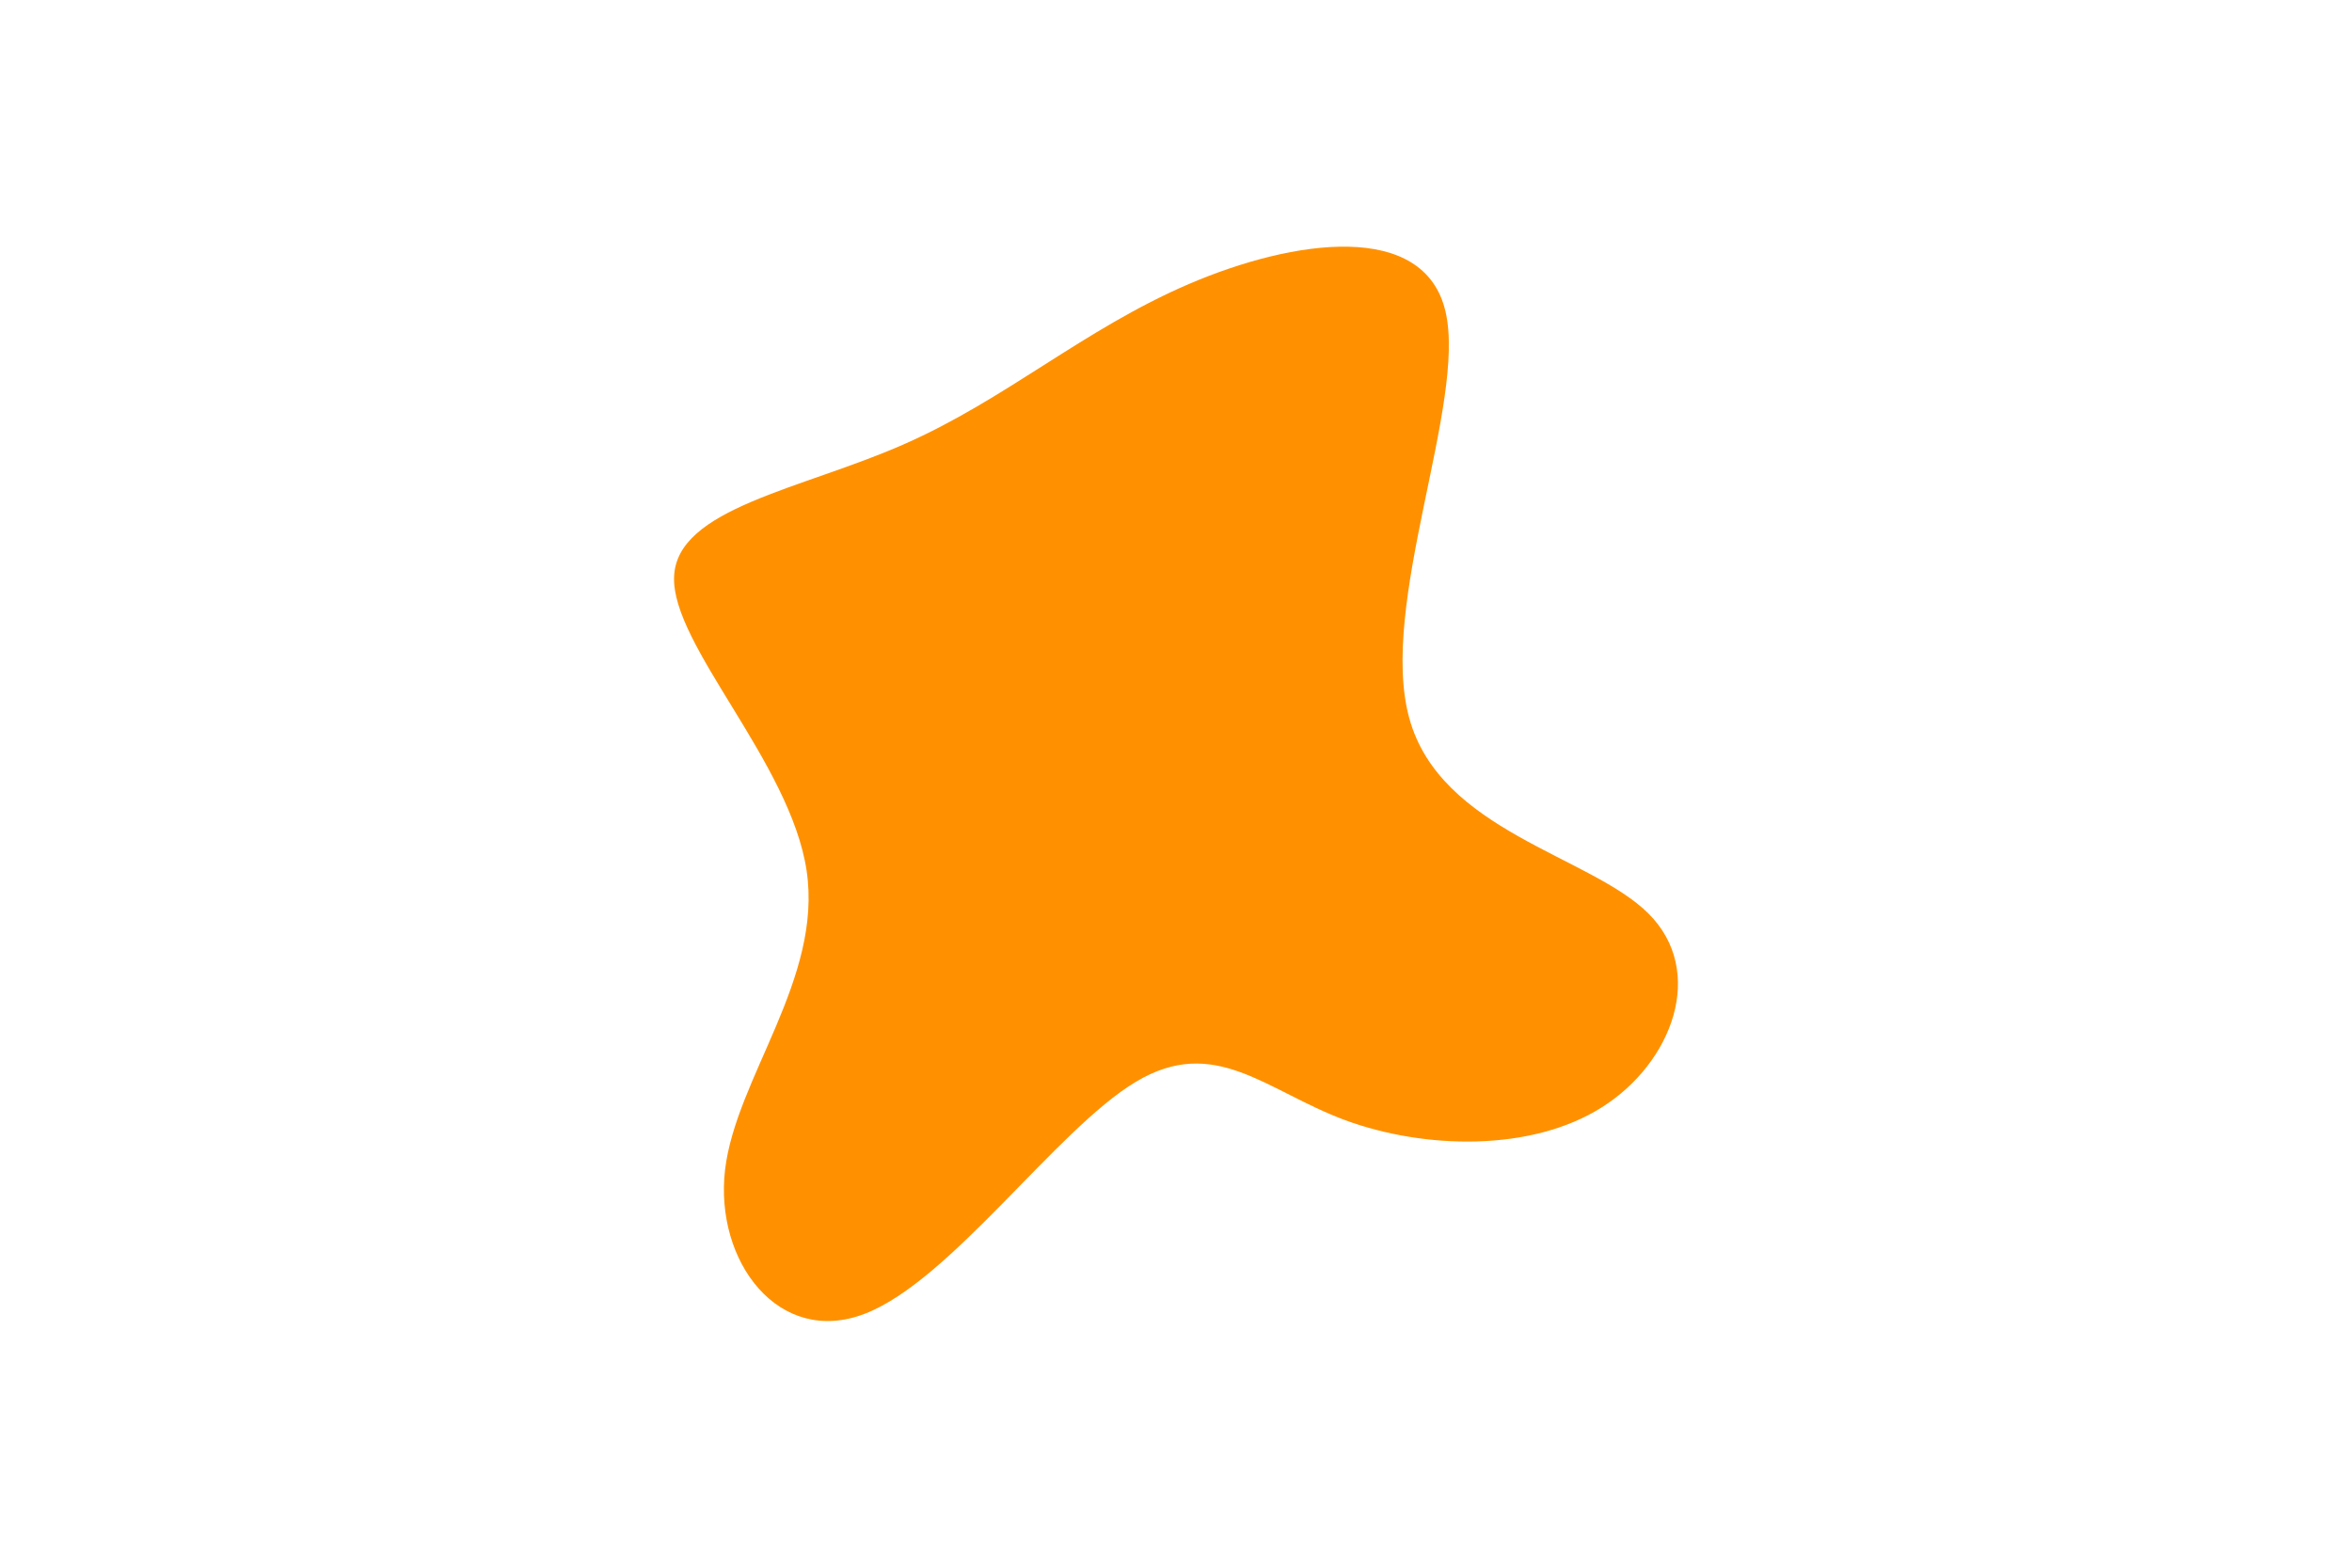 <svg id="visual" viewBox="0 0 900 600" width="900" height="600" xmlns="http://www.w3.org/2000/svg" xmlns:xlink="http://www.w3.org/1999/xlink" version="1.1"><g transform="translate(445.046 336.797)"><path d="M108.1 -217.5C116.2 -182.5 82.3 -105.3 94.2 -62C106 -18.7 163.5 -9.3 185.7 12.8C208 35 194.9 70 167.9 87C140.9 104.1 100 103.1 69.6 91.9C39.3 80.6 19.7 59.1 -10.5 77.3C-40.7 95.4 -81.3 153.4 -114.1 166C-146.9 178.7 -171.7 146.1 -167.6 110.9C-163.4 75.7 -130.2 37.8 -136.4 -3.6C-142.6 -45 -188.2 -90 -187.1 -116.1C-186.1 -142.3 -138.3 -149.5 -99.3 -166.7C-60.3 -183.8 -30.2 -210.9 9.9 -228.1C50 -245.3 100 -252.5 108.1 -217.5" fill="#ff9100"></path></g></svg>